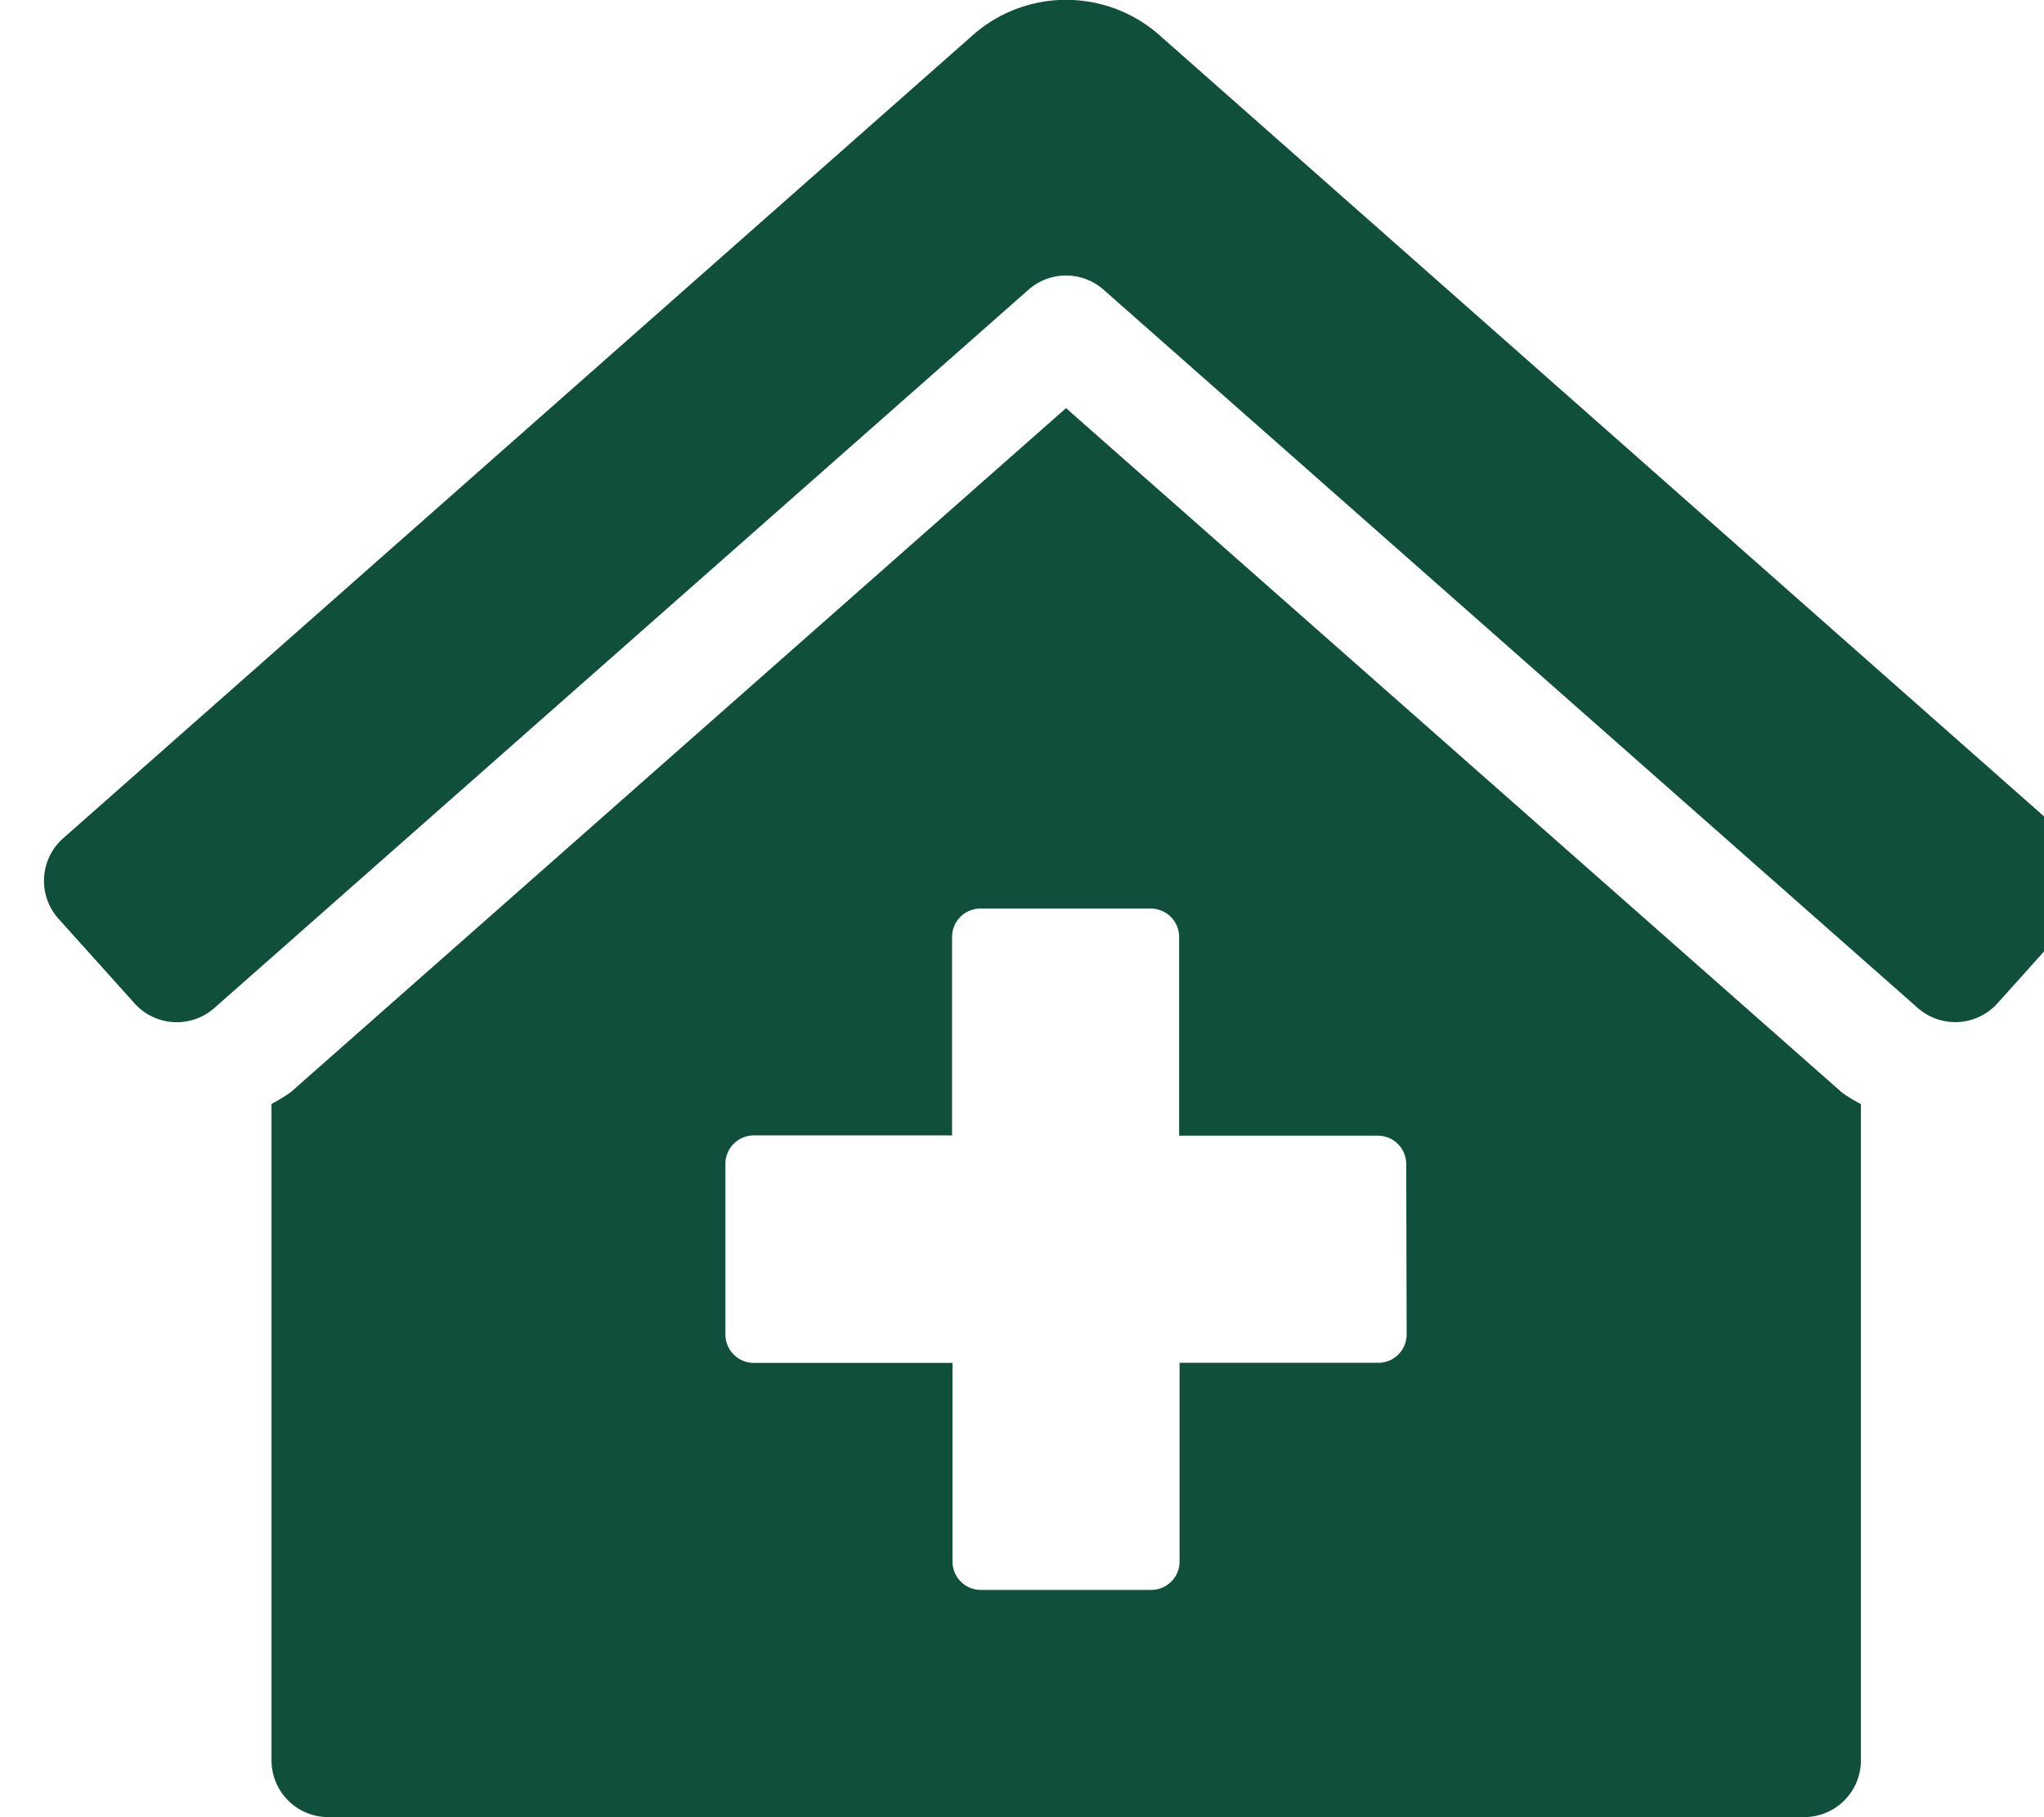 <svg xmlns="http://www.w3.org/2000/svg" width="23.187" height="20.611" viewBox="0 0 22.187 20.611"><defs><style>.a{fill:#114f3d;}</style></defs><path class="a" d="M11.593,4.629,2.8,12.386a1.863,1.863,0,0,1-.22.135v7.445a.644.644,0,0,0,.644.644H19.966a.644.644,0,0,0,.644-.644V12.523a1.878,1.878,0,0,1-.212-.129Zm3.864,10.506a.322.322,0,0,1-.322.322H12.881v2.254a.322.322,0,0,1-.322.322H10.627a.322.322,0,0,1-.322-.322V15.458H8.051a.322.322,0,0,1-.322-.322V13.2a.322.322,0,0,1,.322-.322H10.3V10.627a.322.322,0,0,1,.322-.322h1.932a.322.322,0,0,1,.322.322v2.254h2.254a.322.322,0,0,1,.322.322Zm7.515-5.624L12.67.414a1.6,1.6,0,0,0-2.152,0L.213,9.511a.644.644,0,0,0-.049.91l.862.959a.644.644,0,0,0,.91.049l9.231-8.143a.644.644,0,0,1,.852,0l9.231,8.142a.644.644,0,0,0,.91-.049l.861-.959a.644.644,0,0,0-.049-.909Z"/></svg>